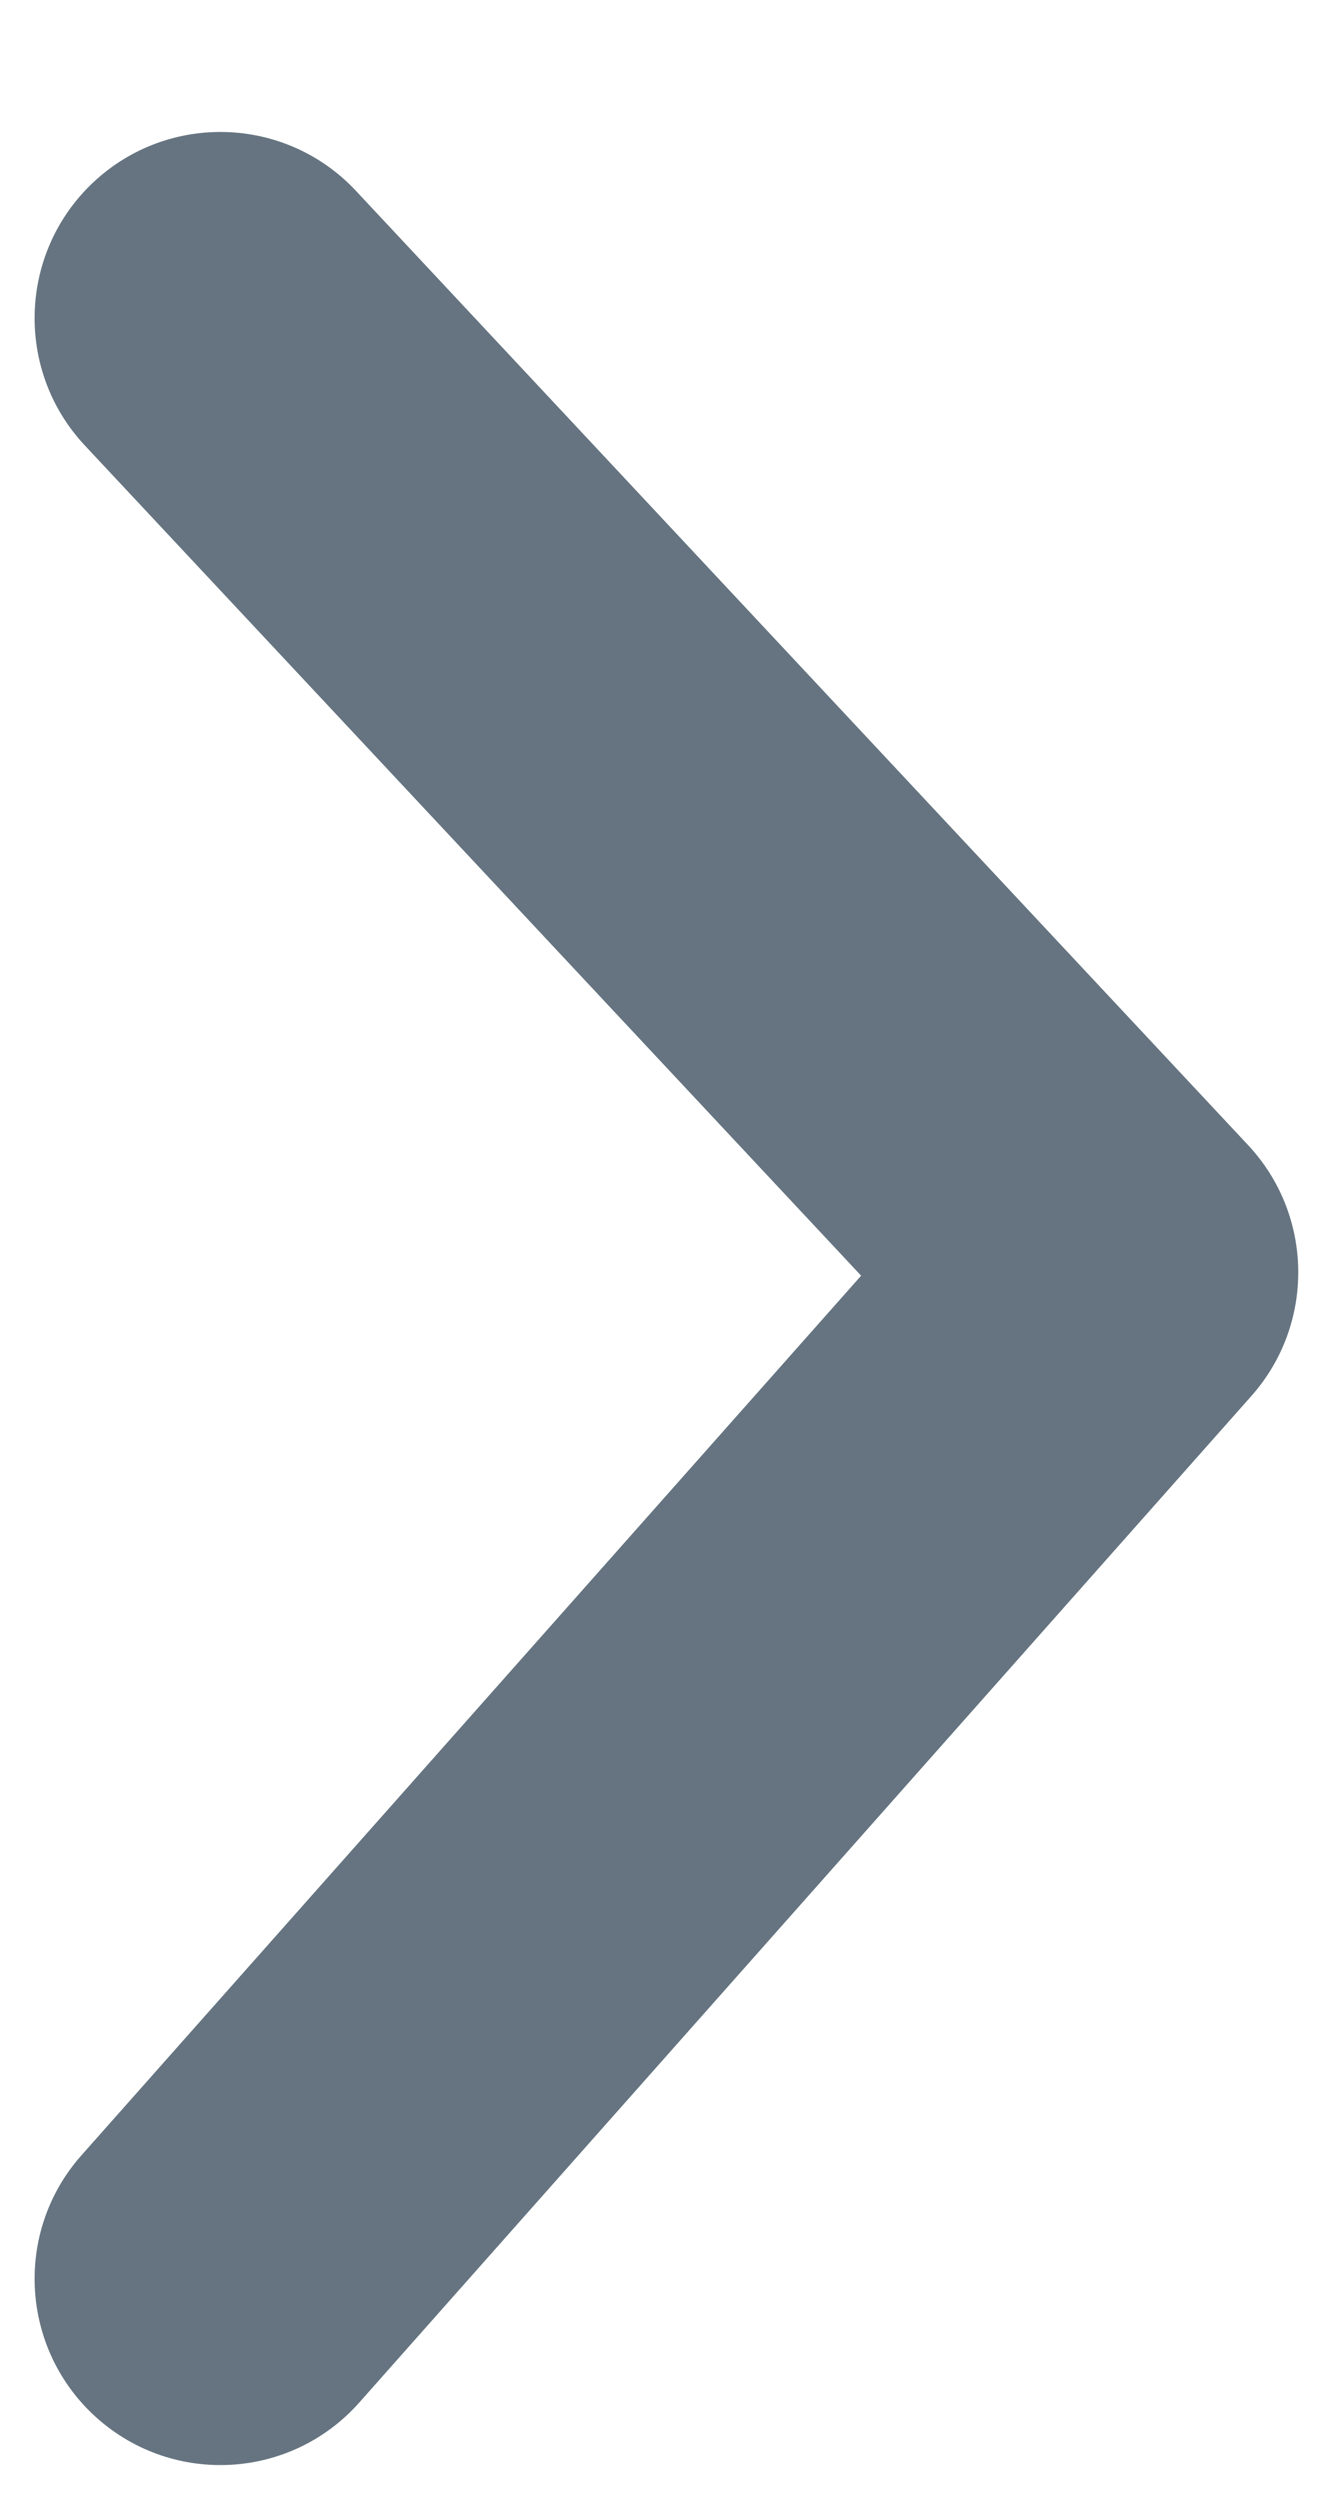 <?xml version="1.0" encoding="UTF-8"?>
<svg width="8px" height="15px" viewBox="0 0 8 15" version="1.1" xmlns="http://www.w3.org/2000/svg" xmlns:xlink="http://www.w3.org/1999/xlink">
    <title>back arrow copy</title>
    <g id="Mockup---Desktop" stroke="none" stroke-width="1" fill="none" fill-rule="evenodd">
        <g id="Collections-created-" transform="translate(-888, -862)" fill="#657480" fill-rule="nonzero">
            <g id="container" transform="translate(280, 242)">
                <g id="paginador" transform="translate(328, 608)">
                    <g id="page1" transform="translate(284, 20) scale(-1, 1) translate(-284, -20) translate(264, 0)">
                        <path d="M14.881,16.301 C14.431,15.88 13.724,15.903 13.302,16.352 C12.88,16.802 12.903,17.507 13.353,17.928 L19.079,23.282 C19.5,23.676 20.153,23.685 20.585,23.302 L26.625,17.948 C27.086,17.539 27.128,16.835 26.718,16.374 C26.308,15.914 25.602,15.872 25.141,16.281 L19.863,20.96 L14.881,16.301 Z" id="back-arrow-copy" transform="translate(20, 19.792) rotate(90) translate(-20, -19.792) "></path>
                    </g>
                </g>
            </g>
        </g>
    </g>
</svg>